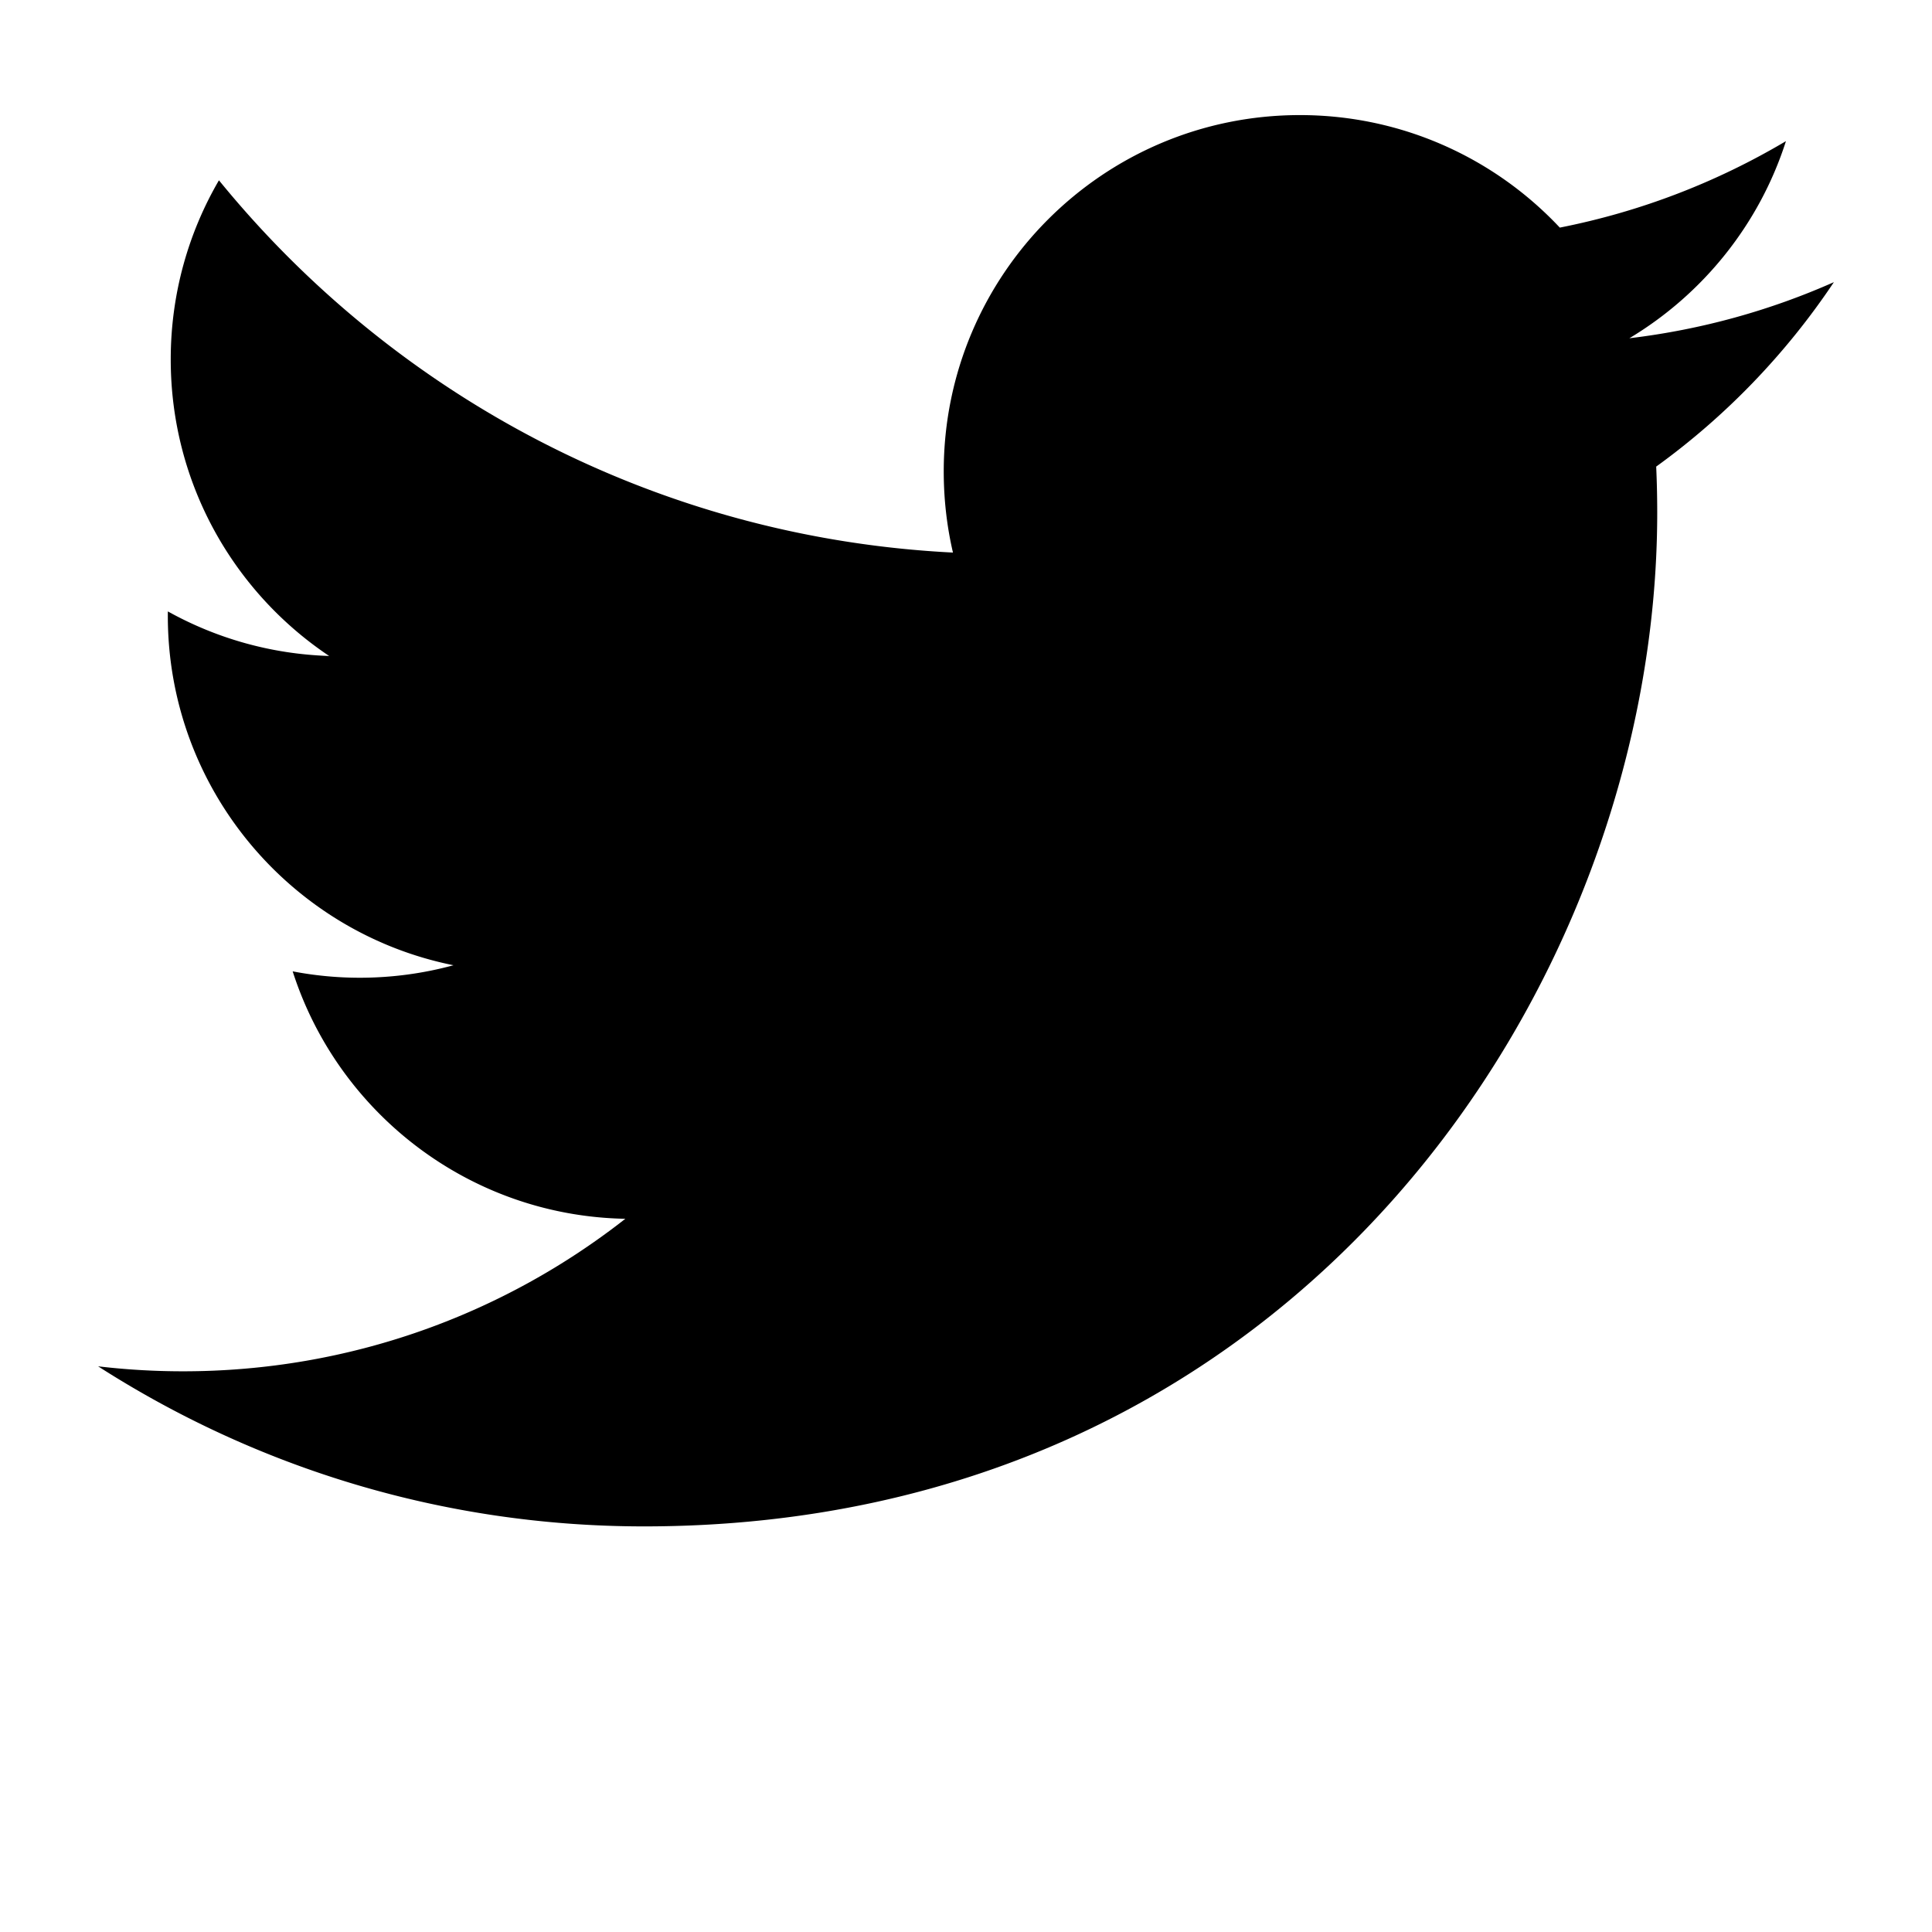 <svg viewBox="0 0 1024 1024">
    <path fill="currentColor" d="M972 149.549c-25.306 37.87-57.309 71.13-94.184 97.754a544.79 544.79 0 0 1 .545 24.43c0 249.54-189.849 537.287-537.025 537.287-106.59 0-205.806-31.26-289.336-84.839a383.779 383.779 0 0 0 45.026 2.636c88.43 0 169.816-30.19 234.413-80.836-82.594-1.525-152.3-56.12-176.317-131.145a188.408 188.408 0 0 0 35.51 3.387c17.215 0 33.89-2.306 49.73-6.622-86.347-17.346-151.409-93.67-151.409-185.165 0-.795 0-1.586.014-2.374 25.45 14.144 54.552 22.638 85.495 23.618-50.646-33.863-83.97-91.663-83.97-157.177 0-34.607 9.307-67.046 25.554-94.936C209.14 209.815 348.218 284.994 505.088 292.87c-3.217-13.82-4.89-28.234-4.89-43.034C500.199 145.55 584.712 61 688.955 61c54.286 0 103.34 22.934 137.773 59.636 42.993-8.471 83.388-24.187 119.857-45.825-14.094 44.094-44.02 81.101-82.992 104.474 38.181-4.566 74.559-14.717 108.41-29.736z"/>
</svg>
